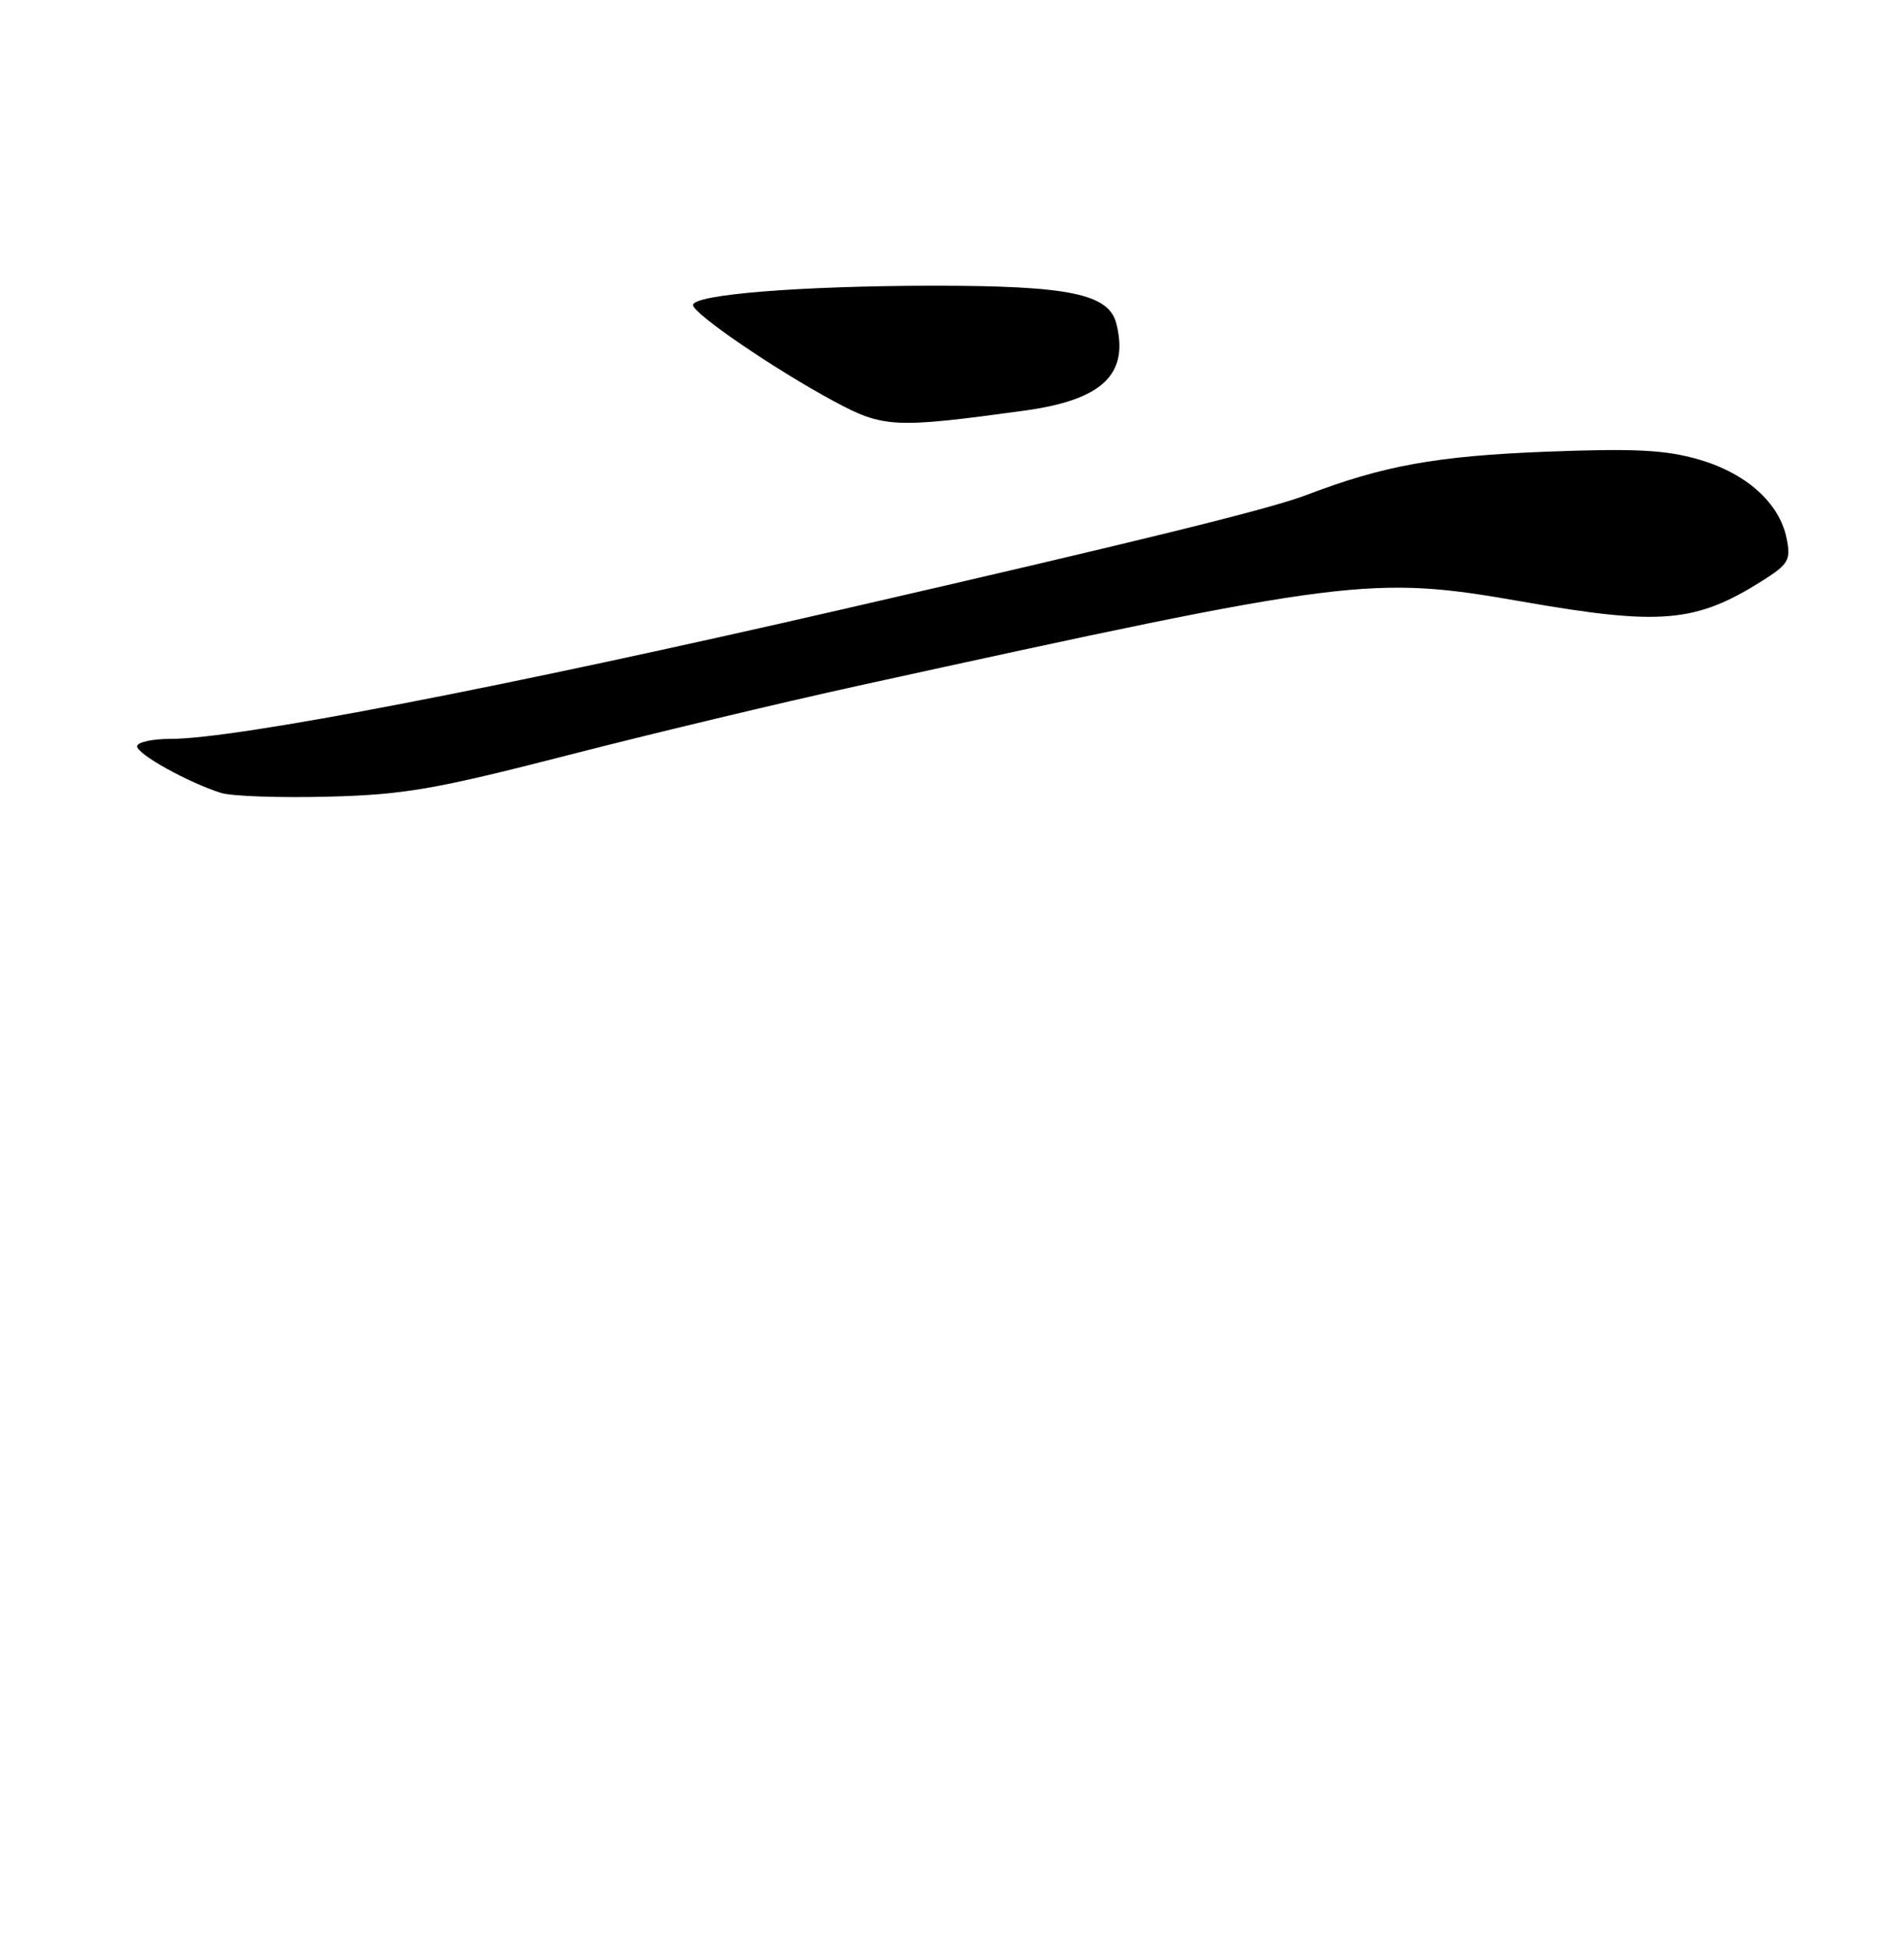 <?xml version="1.0" encoding="UTF-8" standalone="no"?>
<!DOCTYPE svg PUBLIC "-//W3C//DTD SVG 1.1//EN" "http://www.w3.org/Graphics/SVG/1.1/DTD/svg11.dtd" >
<svg xmlns="http://www.w3.org/2000/svg" xmlns:xlink="http://www.w3.org/1999/xlink" version="1.1" viewBox="0 0 250 256">
 <g >
 <path fill="currentColor"
d=" M 74.50 99.16 C 85.50 96.33 102.60 92.24 112.50 90.07 C 177.44 75.83 180.04 75.51 200.00 79.00 C 218.06 82.15 222.63 81.76 231.36 76.27 C 234.84 74.07 235.16 73.53 234.59 70.70 C 233.66 66.05 229.33 62.15 223.08 60.33 C 218.70 59.06 214.66 58.85 203.05 59.30 C 188.64 59.86 181.65 61.12 171.50 65.00 C 166.73 66.82 150.09 70.92 110.50 80.02 C 66.00 90.25 30.98 97.00 22.44 97.00 C 20.00 97.00 18.00 97.44 18.00 97.98 C 18.00 99.01 24.71 102.73 29.00 104.09 C 30.38 104.53 36.67 104.75 43.00 104.59 C 53.02 104.34 57.08 103.64 74.50 99.16 Z  M 134.50 53.91 C 144.74 52.50 148.26 49.17 146.58 42.48 C 145.60 38.58 140.37 37.50 122.50 37.51 C 105.09 37.53 91.00 38.66 91.00 40.05 C 91.00 41.17 101.73 48.50 109.50 52.68 C 116.01 56.18 117.41 56.25 134.50 53.91 Z "/>
</g>
</svg>